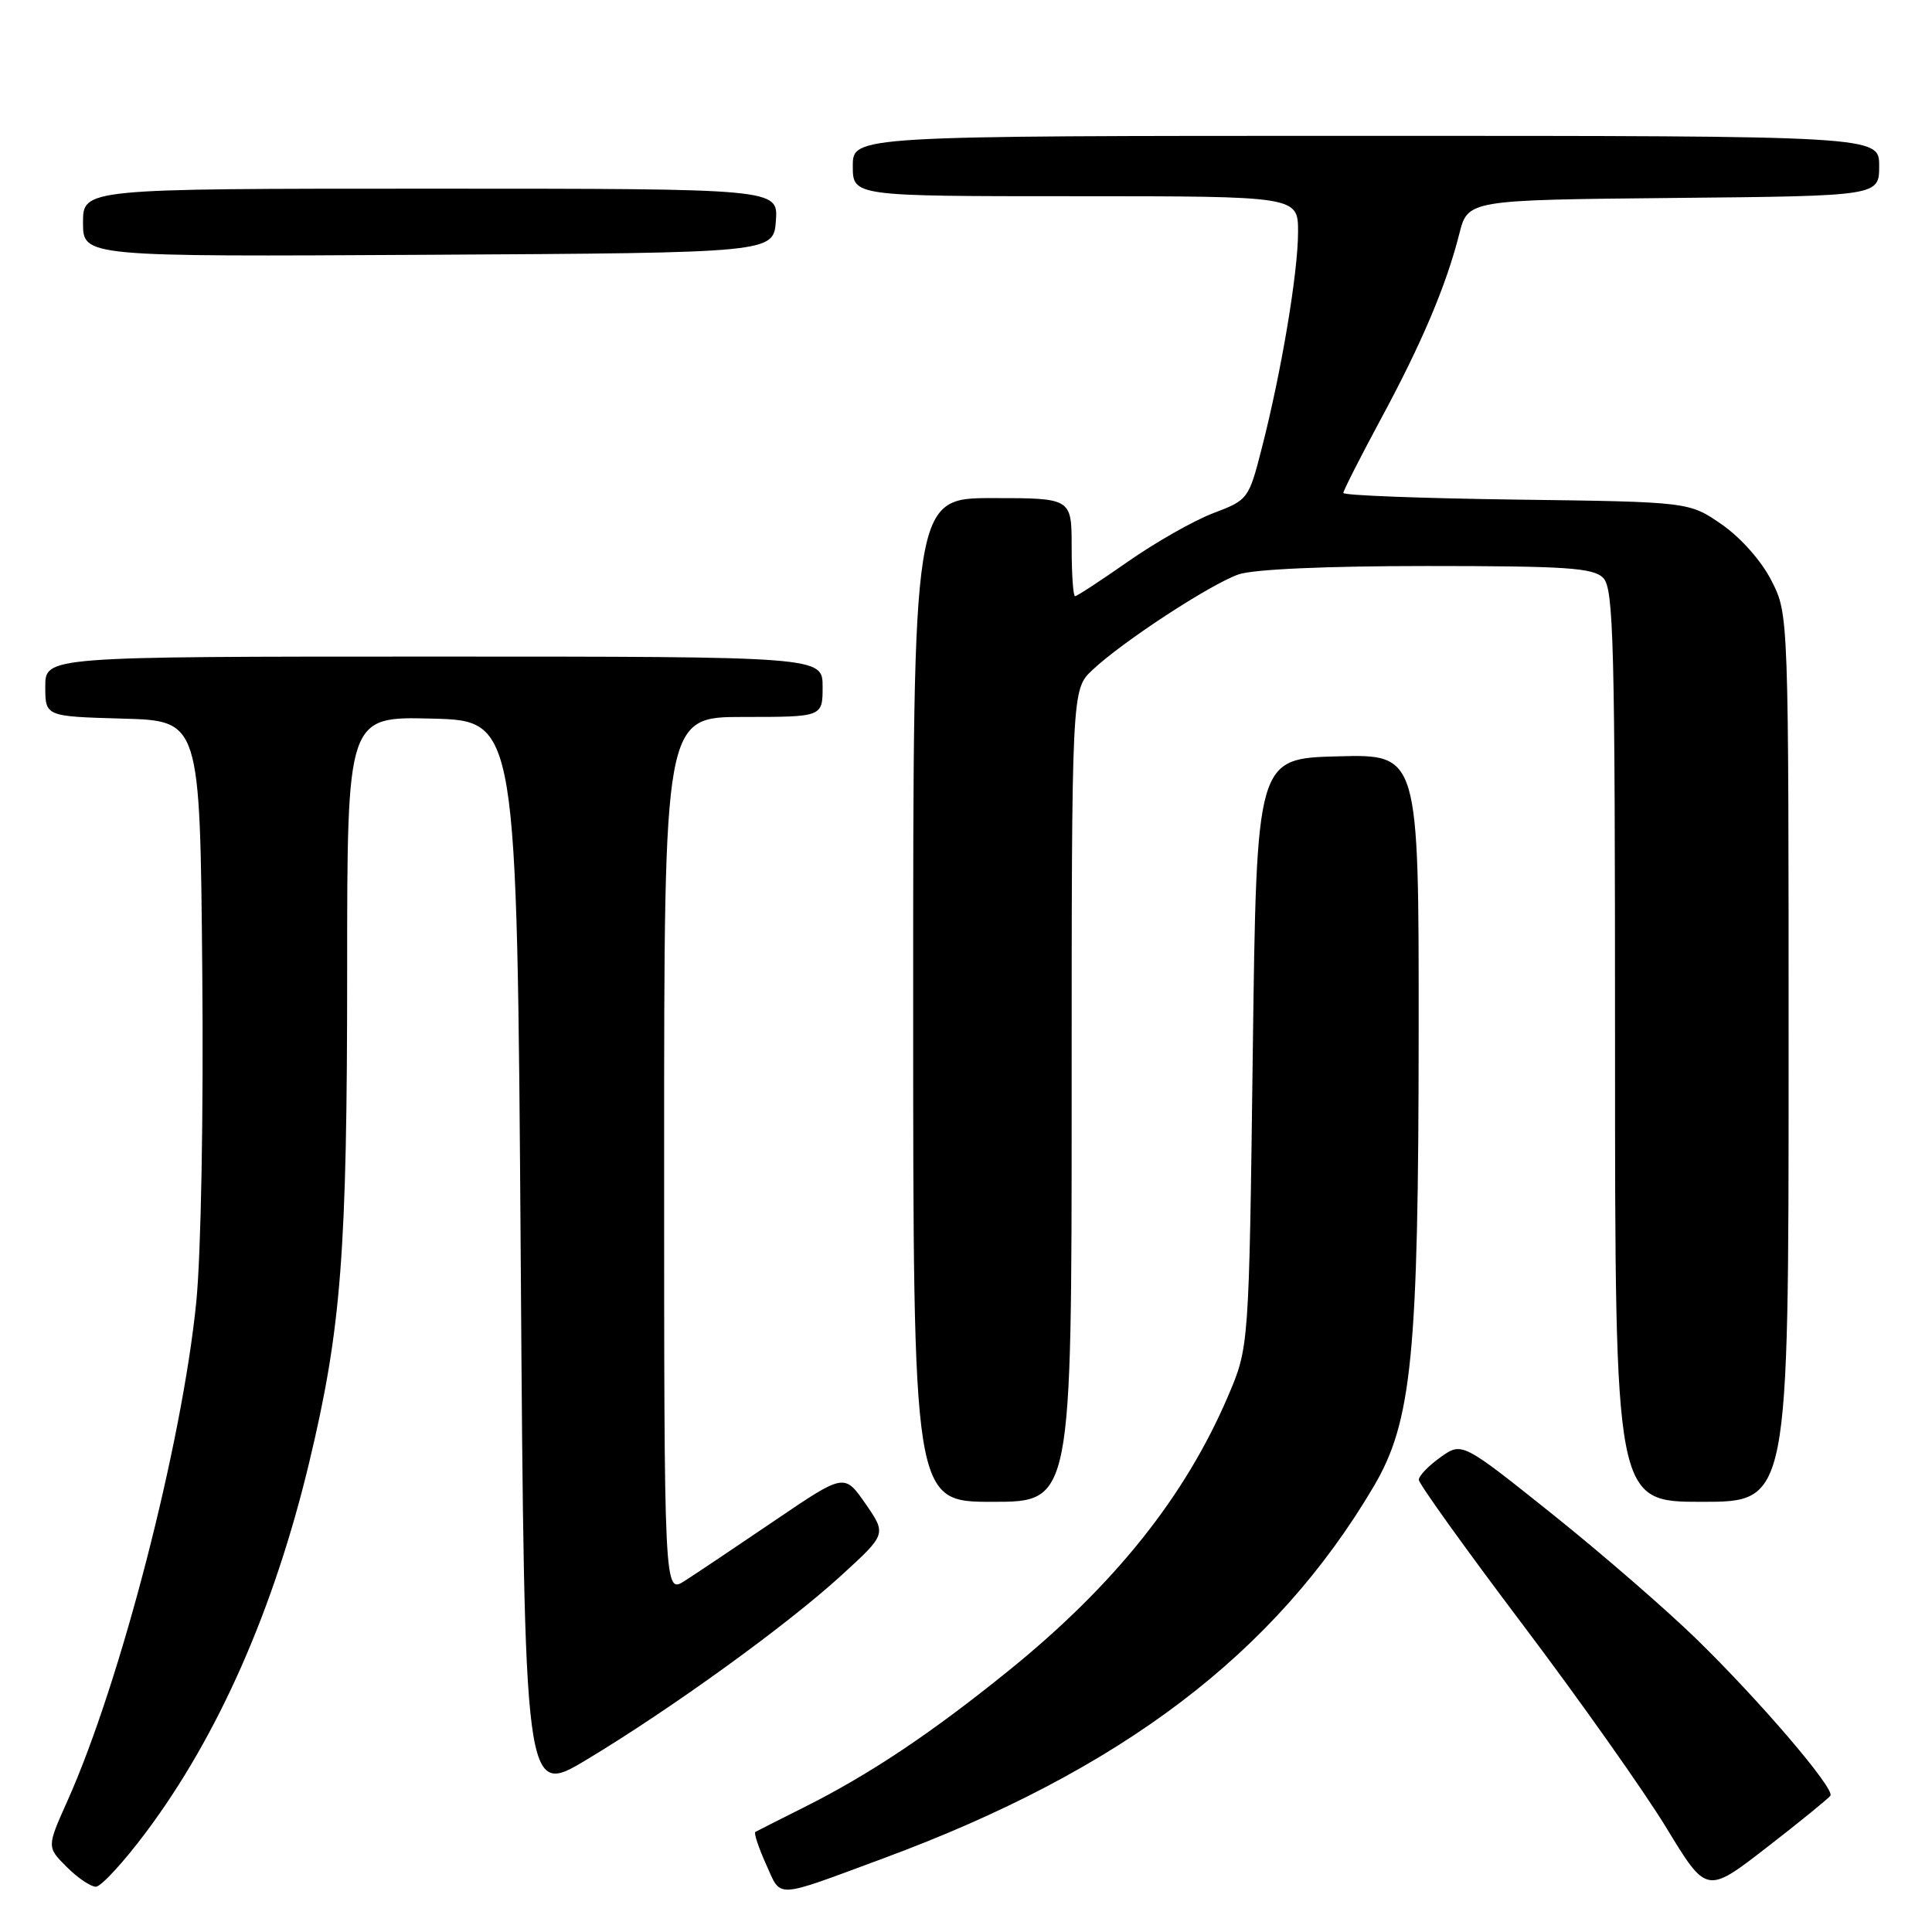 <?xml version="1.0" encoding="UTF-8" standalone="no"?>
<!DOCTYPE svg PUBLIC "-//W3C//DTD SVG 1.1//EN" "http://www.w3.org/Graphics/SVG/1.1/DTD/svg11.dtd" >
<svg xmlns="http://www.w3.org/2000/svg" xmlns:xlink="http://www.w3.org/1999/xlink" version="1.1" viewBox="0 0 256 256">
 <g >
 <path fill="currentColor"
d=" M 117.00 246.26 C 148.55 234.60 168.96 219.12 182.03 196.95 C 187.09 188.37 187.96 179.56 187.98 136.72 C 188.00 99.93 188.00 99.93 177.25 100.22 C 166.50 100.50 166.50 100.50 166.00 139.50 C 165.50 178.50 165.50 178.50 162.72 185.00 C 157.03 198.31 147.67 210.02 133.70 221.33 C 123.37 229.69 115.19 235.15 106.43 239.53 C 103.17 241.16 100.32 242.61 100.09 242.74 C 99.87 242.87 100.50 244.79 101.50 247.01 C 103.58 251.60 102.40 251.66 117.00 246.26 Z  M 242.54 237.93 C 243.12 236.99 233.26 225.45 224.89 217.28 C 220.83 213.31 212.15 205.79 205.61 200.56 C 193.72 191.06 193.72 191.06 190.86 193.10 C 189.29 194.22 188.00 195.56 188.00 196.08 C 188.00 196.60 194.19 205.23 201.76 215.26 C 209.33 225.29 217.91 237.43 220.83 242.24 C 226.14 250.97 226.14 250.97 234.15 244.76 C 238.55 241.35 242.33 238.27 242.54 237.93 Z  M 19.37 242.75 C 28.92 229.98 36.30 213.25 40.96 193.83 C 45.23 176.00 46.00 166.06 46.00 128.51 C 46.00 94.93 46.00 94.93 57.25 95.22 C 68.50 95.50 68.50 95.50 69.00 166.80 C 69.50 238.11 69.50 238.11 77.74 233.16 C 88.98 226.40 104.27 215.35 111.48 208.75 C 117.47 203.28 117.47 203.28 114.68 199.25 C 111.88 195.22 111.88 195.22 102.69 201.46 C 97.64 204.89 92.26 208.49 90.75 209.46 C 88.00 211.23 88.00 211.23 88.00 153.12 C 88.00 95.00 88.00 95.00 98.50 95.00 C 109.00 95.00 109.00 95.00 109.00 91.00 C 109.00 87.00 109.00 87.00 57.50 87.00 C 6.00 87.00 6.00 87.00 6.00 90.97 C 6.00 94.93 6.00 94.93 16.25 95.22 C 26.50 95.50 26.50 95.50 26.80 128.50 C 26.98 147.60 26.64 166.13 26.01 172.50 C 24.13 191.33 15.98 222.89 8.94 238.62 C 6.20 244.74 6.20 244.74 8.83 247.37 C 10.27 248.82 12.02 250.00 12.70 250.00 C 13.39 250.00 16.39 246.74 19.37 242.75 Z  M 142.00 145.19 C 142.00 91.37 142.00 91.37 144.75 88.78 C 148.68 85.06 160.38 77.41 164.12 76.11 C 166.07 75.43 175.73 75.00 189.08 75.00 C 207.54 75.00 211.10 75.24 212.43 76.57 C 213.82 77.97 214.00 84.97 214.00 138.57 C 214.00 199.00 214.00 199.00 225.50 199.00 C 237.00 199.00 237.00 199.00 237.00 140.21 C 237.00 81.42 237.00 81.42 234.75 76.98 C 233.44 74.38 230.70 71.27 228.17 69.51 C 223.83 66.50 223.83 66.50 200.92 66.20 C 188.31 66.03 178.00 65.64 178.00 65.32 C 178.00 65.01 180.22 60.64 182.92 55.62 C 188.37 45.54 191.64 37.82 193.36 31.00 C 194.50 26.50 194.50 26.50 221.75 26.23 C 249.00 25.97 249.00 25.97 249.00 21.98 C 249.00 18.00 249.00 18.00 181.00 18.00 C 113.00 18.00 113.00 18.00 113.00 22.00 C 113.00 26.00 113.00 26.00 142.50 26.00 C 172.00 26.00 172.00 26.00 172.00 30.75 C 171.99 36.15 169.80 49.23 167.20 59.36 C 165.47 66.12 165.38 66.25 160.78 67.99 C 158.22 68.96 153.15 71.84 149.51 74.38 C 145.88 76.92 142.70 79.00 142.45 79.00 C 142.20 79.00 142.00 76.08 142.00 72.50 C 142.00 66.00 142.00 66.00 131.50 66.00 C 121.00 66.00 121.00 66.00 121.00 132.50 C 121.00 199.00 121.00 199.00 131.50 199.00 C 142.00 199.00 142.00 199.00 142.00 145.19 Z  M 102.81 29.25 C 103.11 25.00 103.11 25.00 57.06 25.00 C 11.00 25.00 11.00 25.00 11.00 29.51 C 11.00 34.02 11.00 34.02 56.75 33.76 C 102.50 33.50 102.50 33.50 102.81 29.25 Z "/>
</g>
</svg>